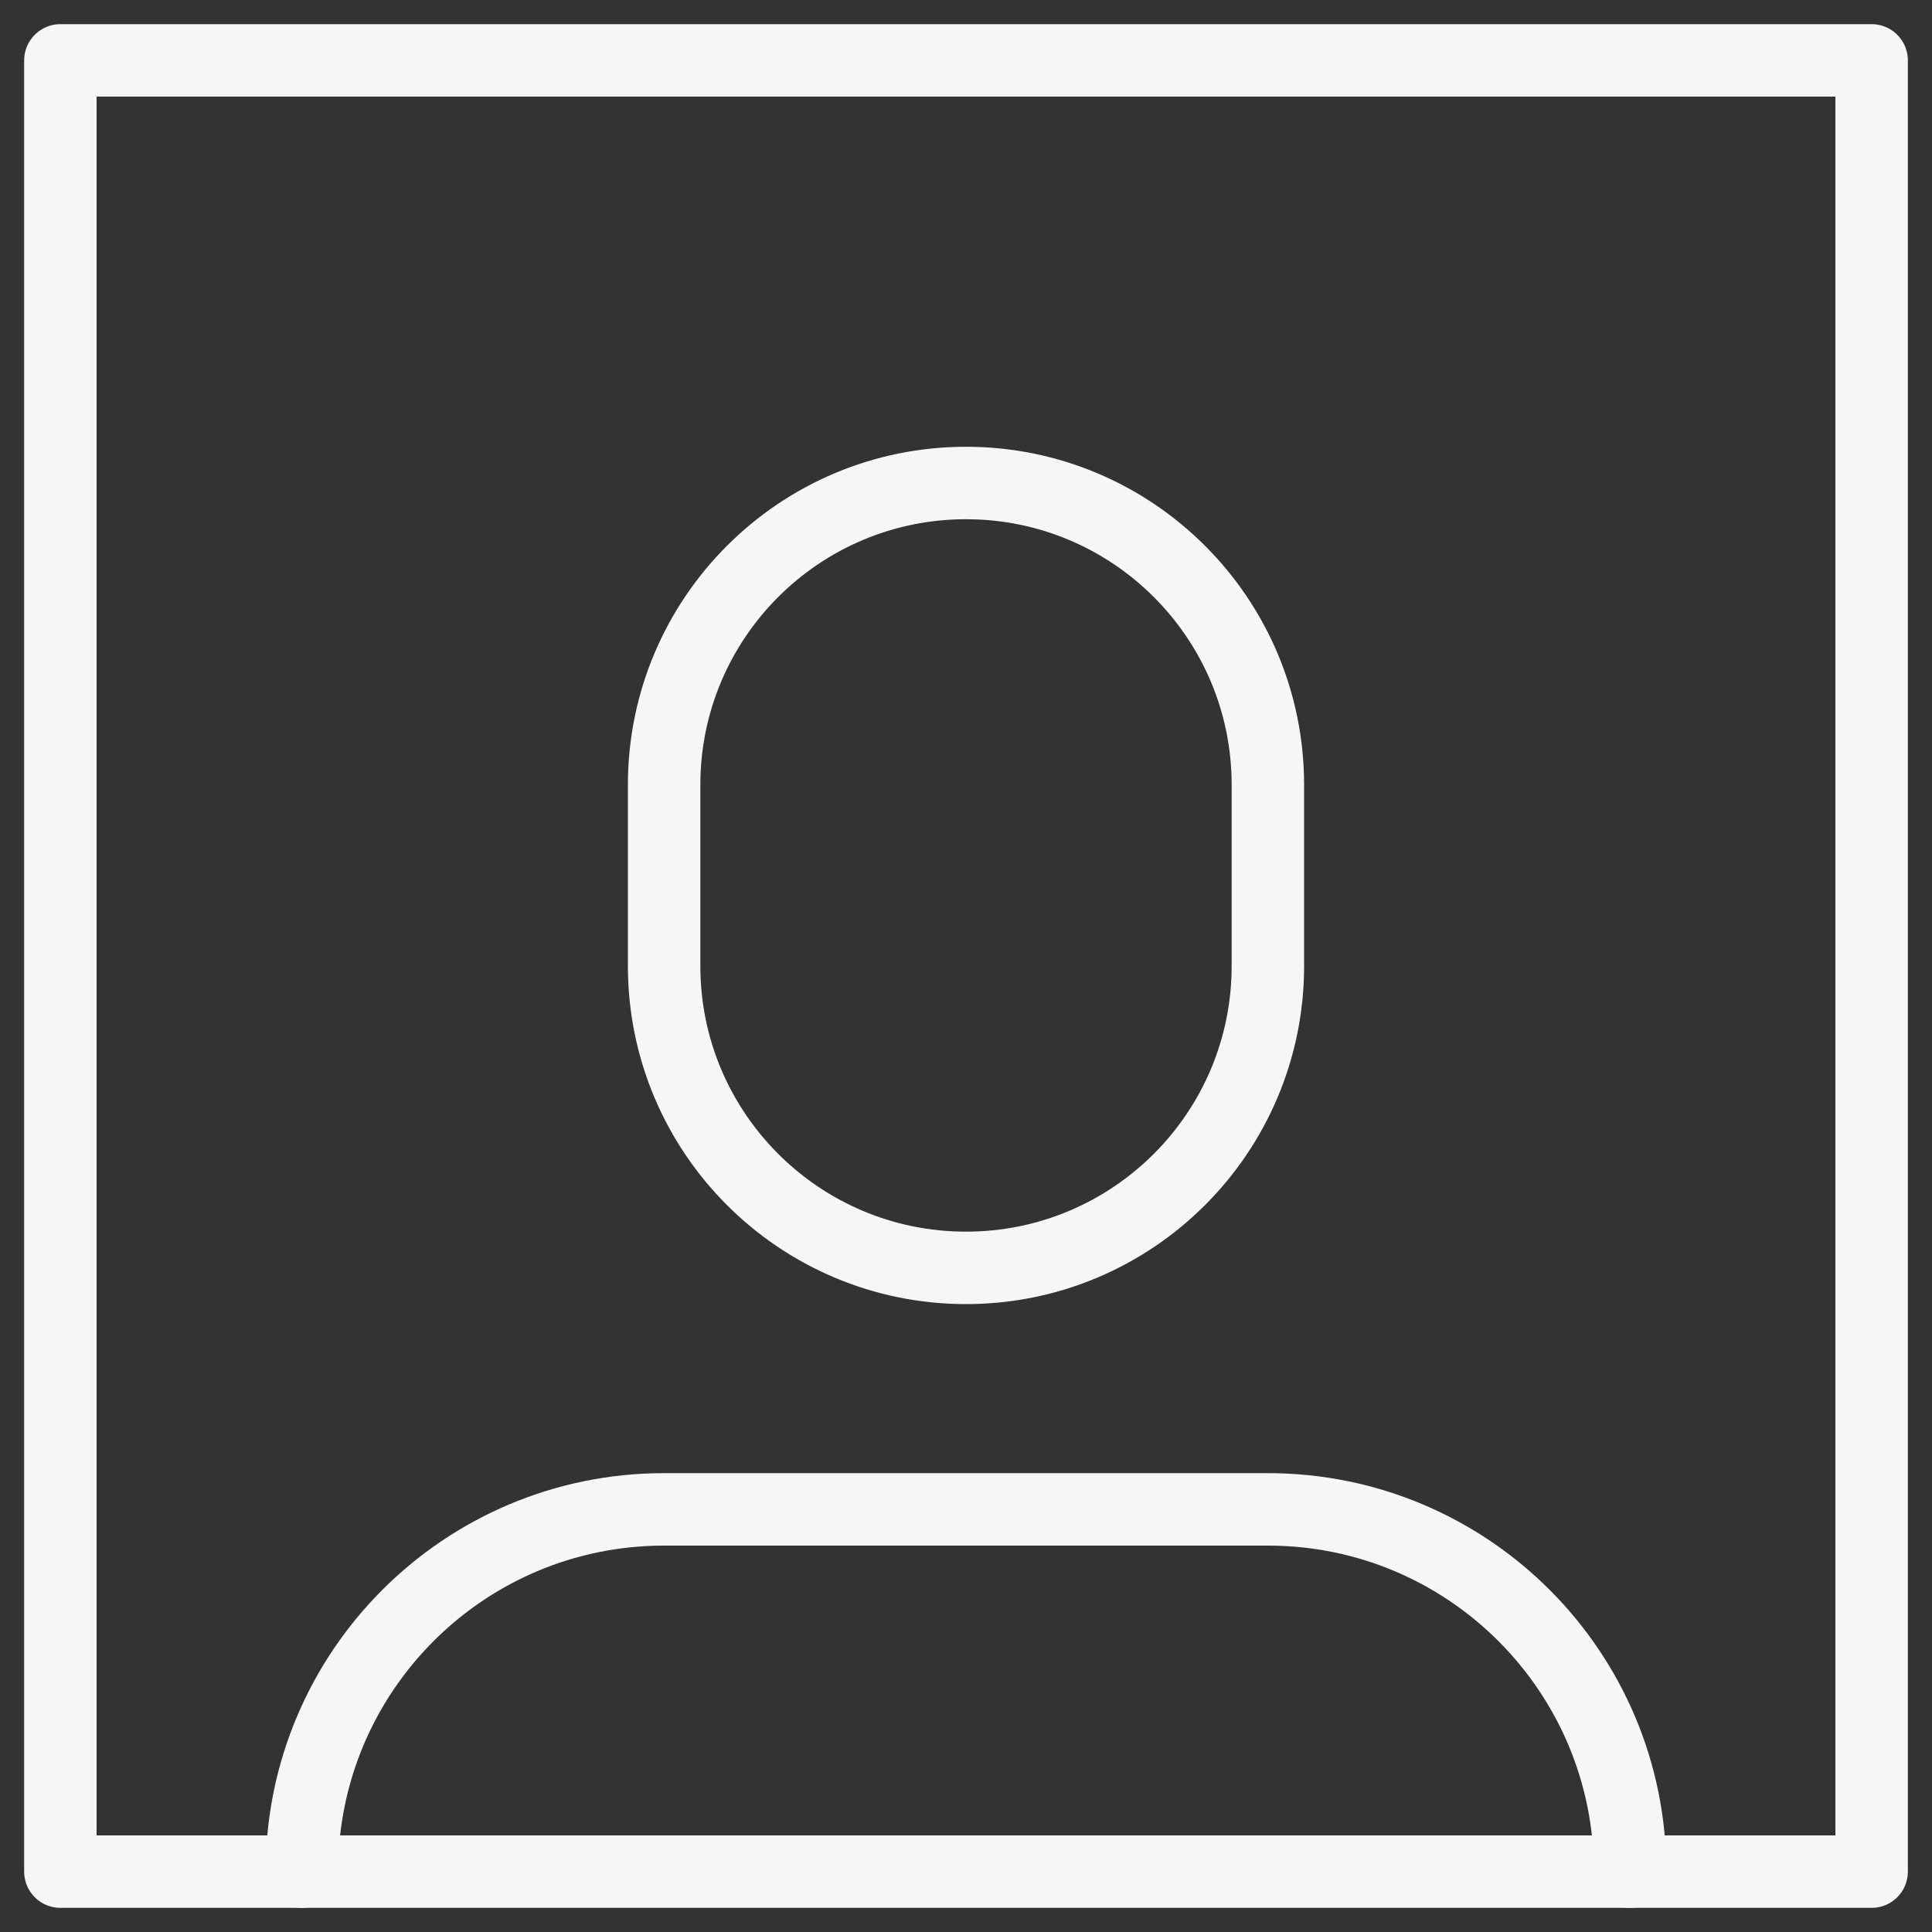 <?xml version="1.0" encoding="UTF-8" standalone="no"?>
<svg width="32px" height="32px" viewBox="0 0 32 32" version="1.1" xmlns="http://www.w3.org/2000/svg" xmlns:xlink="http://www.w3.org/1999/xlink" xmlns:sketch="http://www.bohemiancoding.com/sketch/ns">
    <rect x="0" y="0" width="32" height="32" fill="#333333" stroke="none"/>
    <!-- Generator: Sketch 3.3.3 (12081) - http://www.bohemiancoding.com/sketch -->
    <title>nav/profile</title>
    <desc>Created with Sketch.</desc>
    <defs></defs>
    <g id="Page-1" stroke="none" stroke-width="1" fill="none" fill-rule="evenodd" sketch:type="MSPage">
        <g id="nav/profile" sketch:type="MSArtboardGroup" stroke="#F6F6F6" stroke-width="1.2" stroke-linecap="round" stroke-linejoin="round">
            <path d="M27,31 C27,27.686 24.314,25 21,25 L11,25 C7.686,25 5,27.686 5,31" id="Stroke-225" sketch:type="MSShapeGroup"></path>
            <path d="M16,21 L16,21 C13.239,21 11,18.761 11,16 L11,13 C11,10.239 13.239,8 16,8 L16,8 C18.761,8 21,10.239 21,13 L21,16 C21,18.761 18.761,21 16,21 L16,21 L16,21 Z" id="Stroke-227" sketch:type="MSShapeGroup"></path>
            <path d="M31,31 L1,31 L1,1 L31,1 L31,31 L31,31 Z" id="Stroke-229" sketch:type="MSShapeGroup"></path>
        </g>
    </g>
</svg>